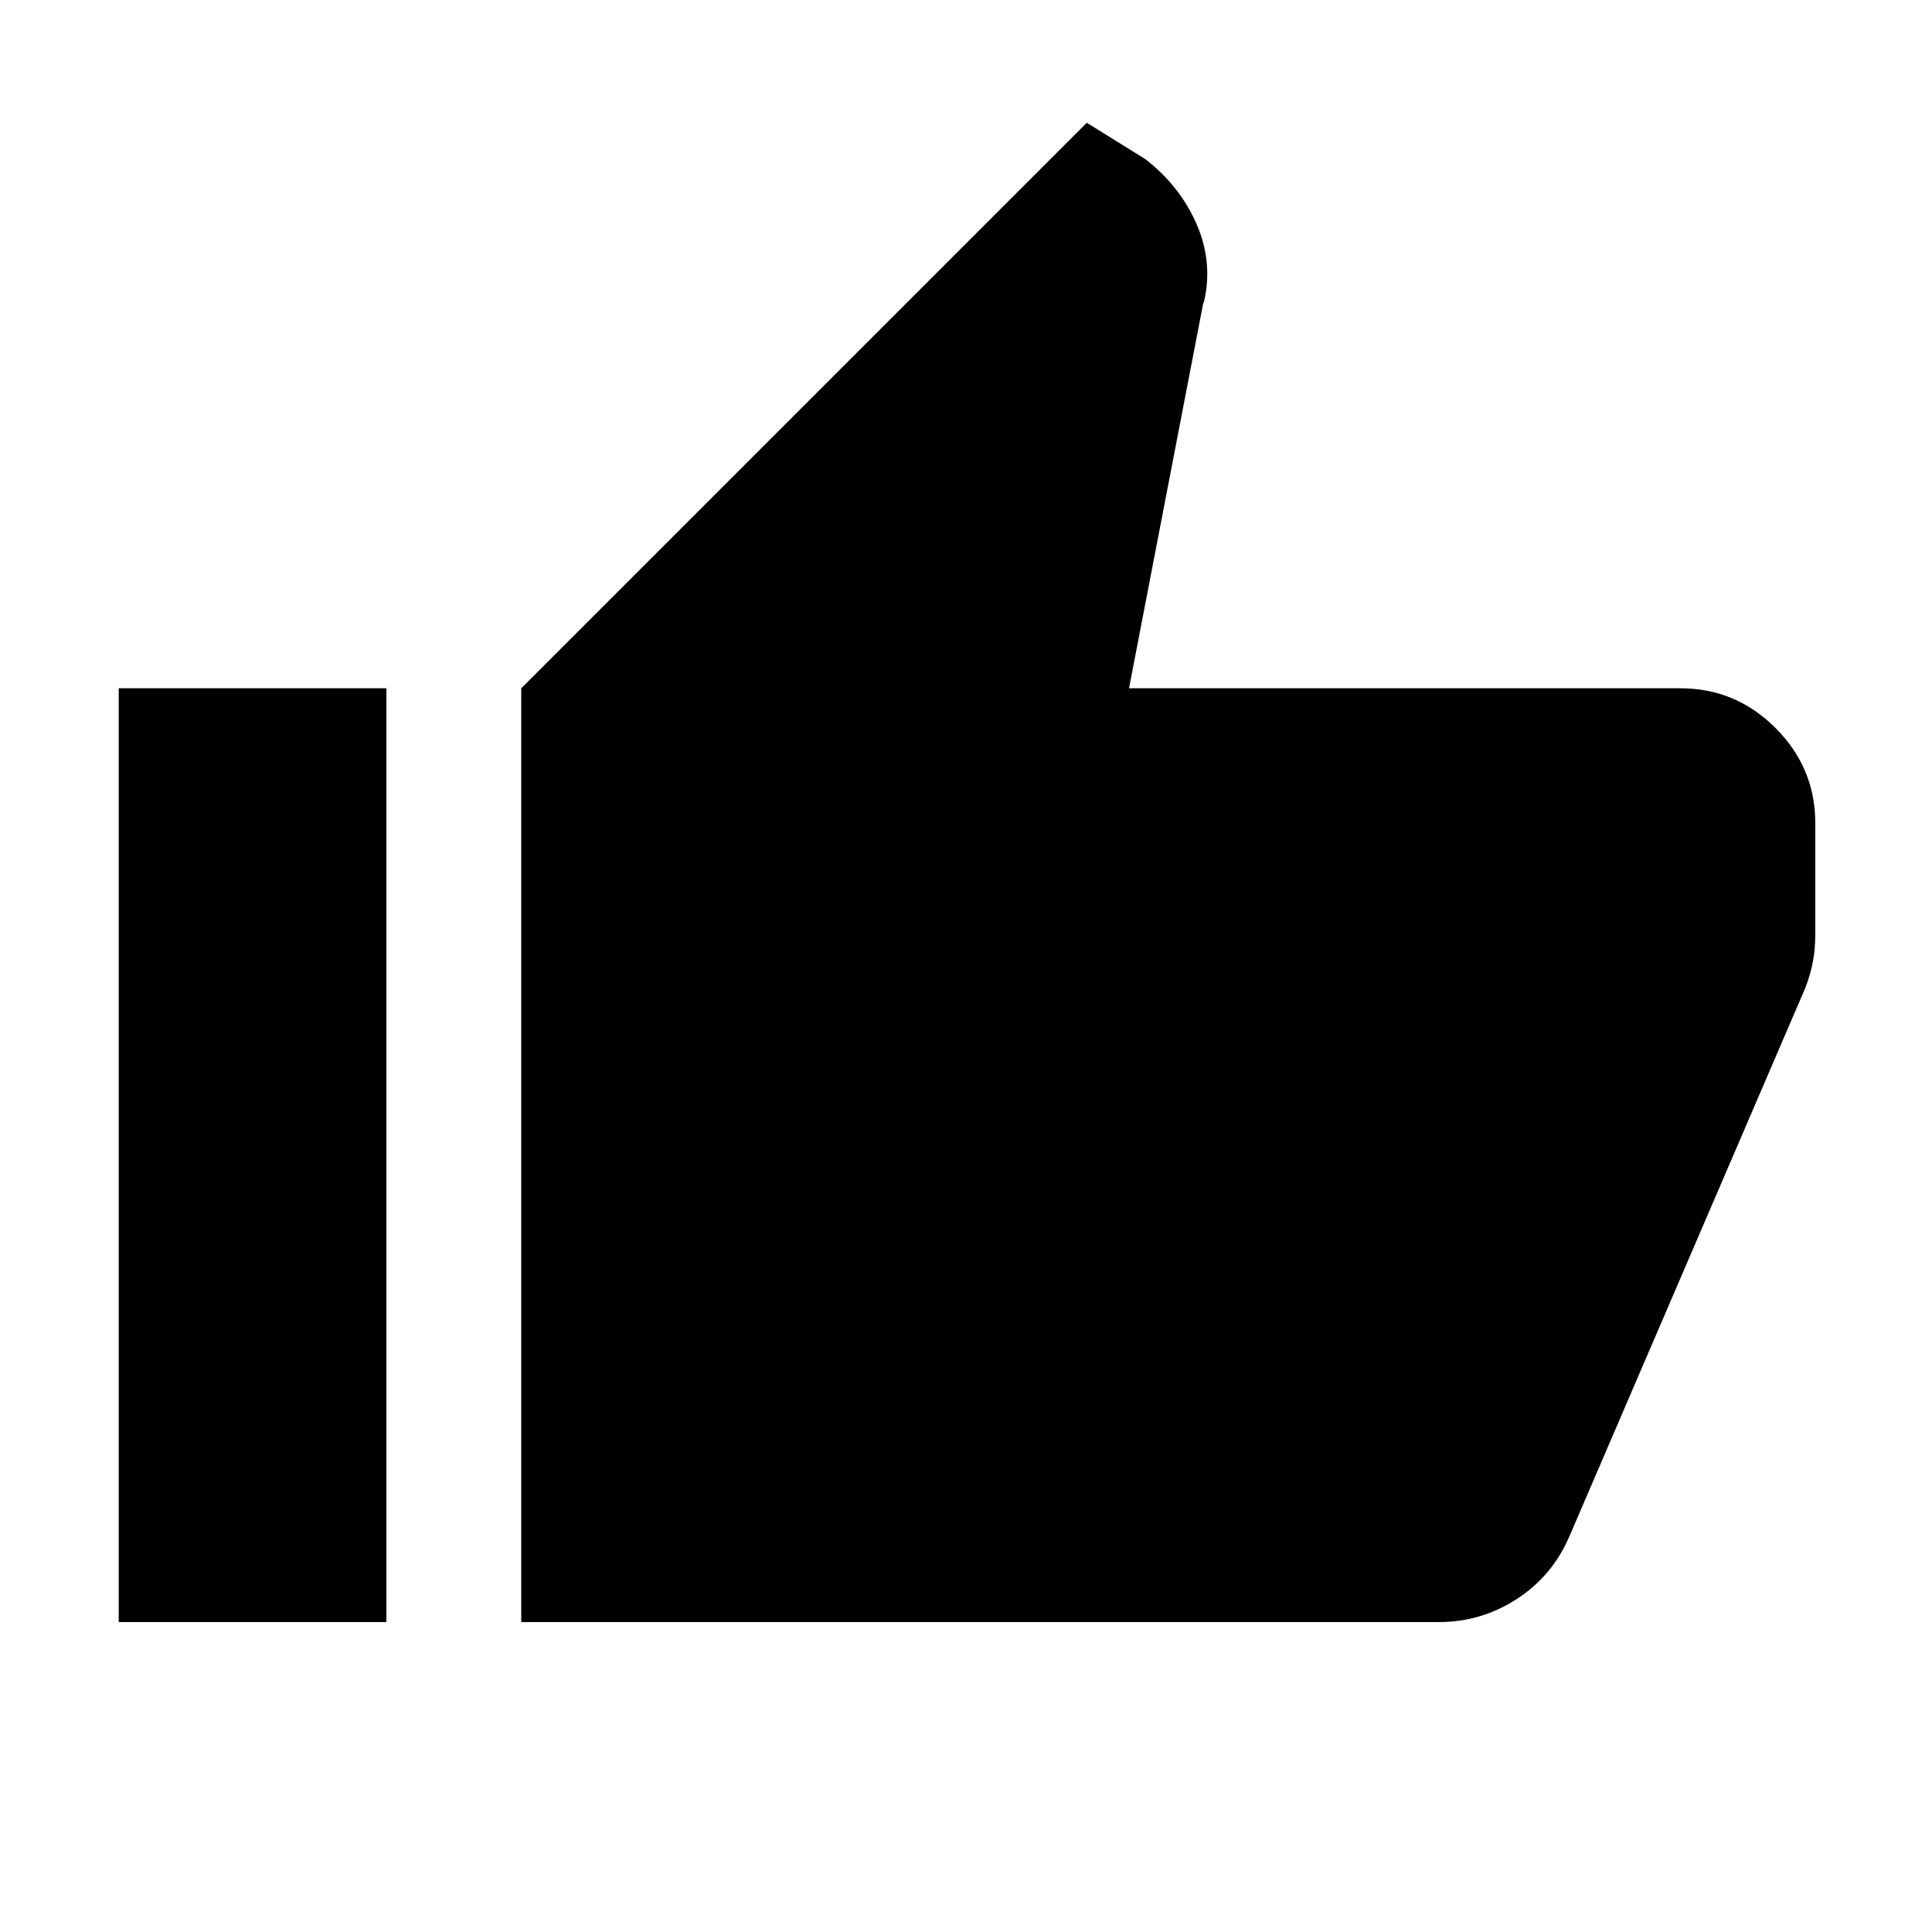 <svg xmlns="http://www.w3.org/2000/svg" height="20" viewBox="0 -960 960 960" width="20"><path d="M715-154H259v-464l281-281 29 18q17.5 13.5 25.75 32.75T598-809v-1l-37 192h274q27.5 0 47.25 19.75T902-551v55q0 8-1.25 14.25T897-469L780-197q-8.5 20-26.25 31.5T715-154ZM192-618v464H59v-464h133Z"/></svg>